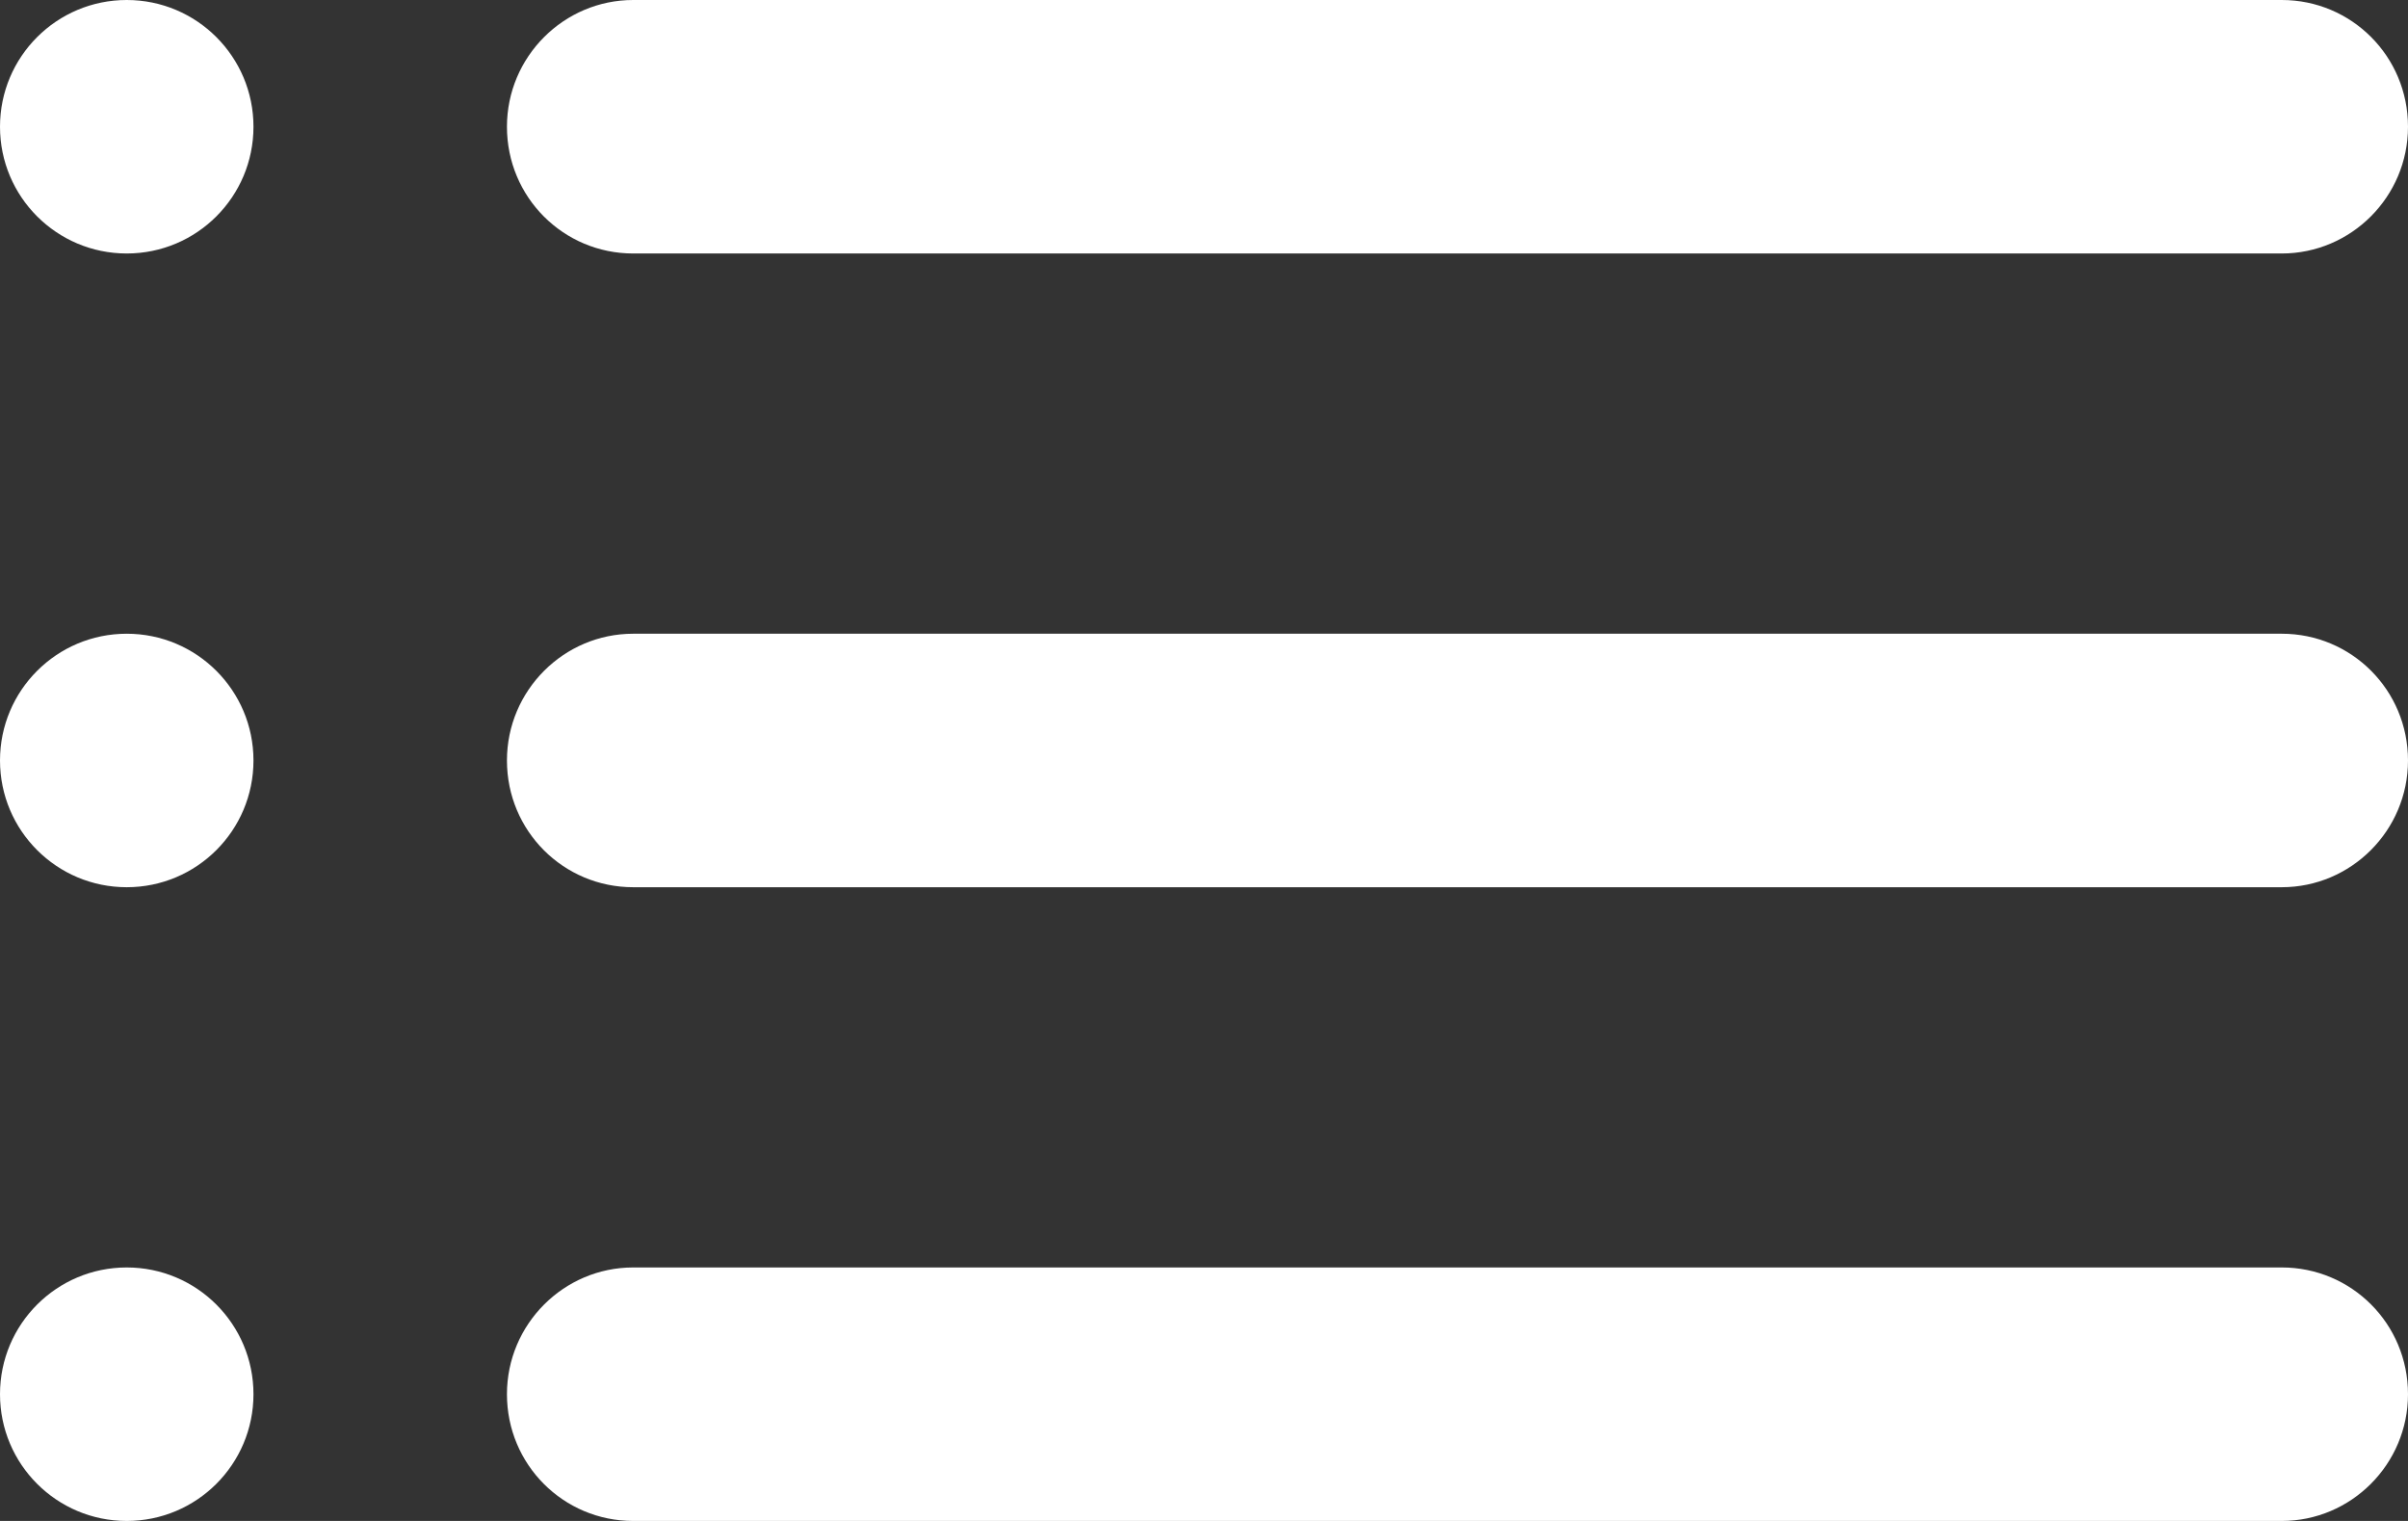 <?xml version="1.0" encoding="UTF-8" standalone="no"?>
<svg width="38px" height="24px" viewBox="0 0 38 24" version="1.1" xmlns="http://www.w3.org/2000/svg" xmlns:xlink="http://www.w3.org/1999/xlink" xmlns:sketch="http://www.bohemiancoding.com/sketch/ns">
    <rect x="0" y="0" width="38" height="24" fill="#333333" stroke="none"/>
    <!-- Generator: Sketch 3.4.2 (15857) - http://www.bohemiancoding.com/sketch -->
    <title>Oval 340</title>
    <desc>Created with Sketch.</desc>
    <defs></defs>
    <g id="Scratch2" stroke="none" stroke-width="1" fill="none" fill-rule="evenodd" sketch:type="MSPage">
        <g id="1c_Explore_type_query-Copy" sketch:type="MSArtboardGroup" transform="translate(-844, -249)" fill="#FFFFFF">
            <g id="PageContent" sketch:type="MSLayerGroup" transform="translate(359, 88)">
                <g id="Explorations" transform="translate(416, 96)" sketch:type="MSShapeGroup">
                    <g id="Math-+-MathCards">
                        <g id="MathCards" transform="translate(0, 38)">
                            <g id="InfoCardSmall-Copy">
                                <g id="TopPart">
                                    <path d="M71,31 C72.105,31 73,30.105 73,29 C73,27.895 72.105,27 71,27 C69.895,27 69,27.895 69,29 C69,30.105 69.895,31 71,31 Z M71,41 C72.105,41 73,40.105 73,39 C73,37.895 72.105,37 71,37 C69.895,37 69,37.895 69,39 C69,40.105 69.895,41 71,41 Z M71,51 C72.105,51 73,50.105 73,49 C73,47.895 72.105,47 71,47 C69.895,47 69,47.895 69,49 C69,50.105 69.895,51 71,51 Z M77,29 C77,27.895 77.898,27 78.992,27 L105.008,27 C106.108,27 107,27.888 107,29 C107,30.105 106.102,31 105.008,31 L78.992,31 C77.892,31 77,30.112 77,29 Z M77,39 C77,37.895 77.898,37 78.992,37 L105.008,37 C106.108,37 107,37.888 107,39 C107,40.105 106.102,41 105.008,41 L78.992,41 C77.892,41 77,40.112 77,39 Z M77,49 C77,47.895 77.898,47 78.992,47 L105.008,47 C106.108,47 107,47.888 107,49 C107,50.105 106.102,51 105.008,51 L78.992,51 C77.892,51 77,50.112 77,49 Z" id="Oval-340"></path>
                                </g>
                            </g>
                        </g>
                    </g>
                </g>
            </g>
        </g>
    </g>
</svg>